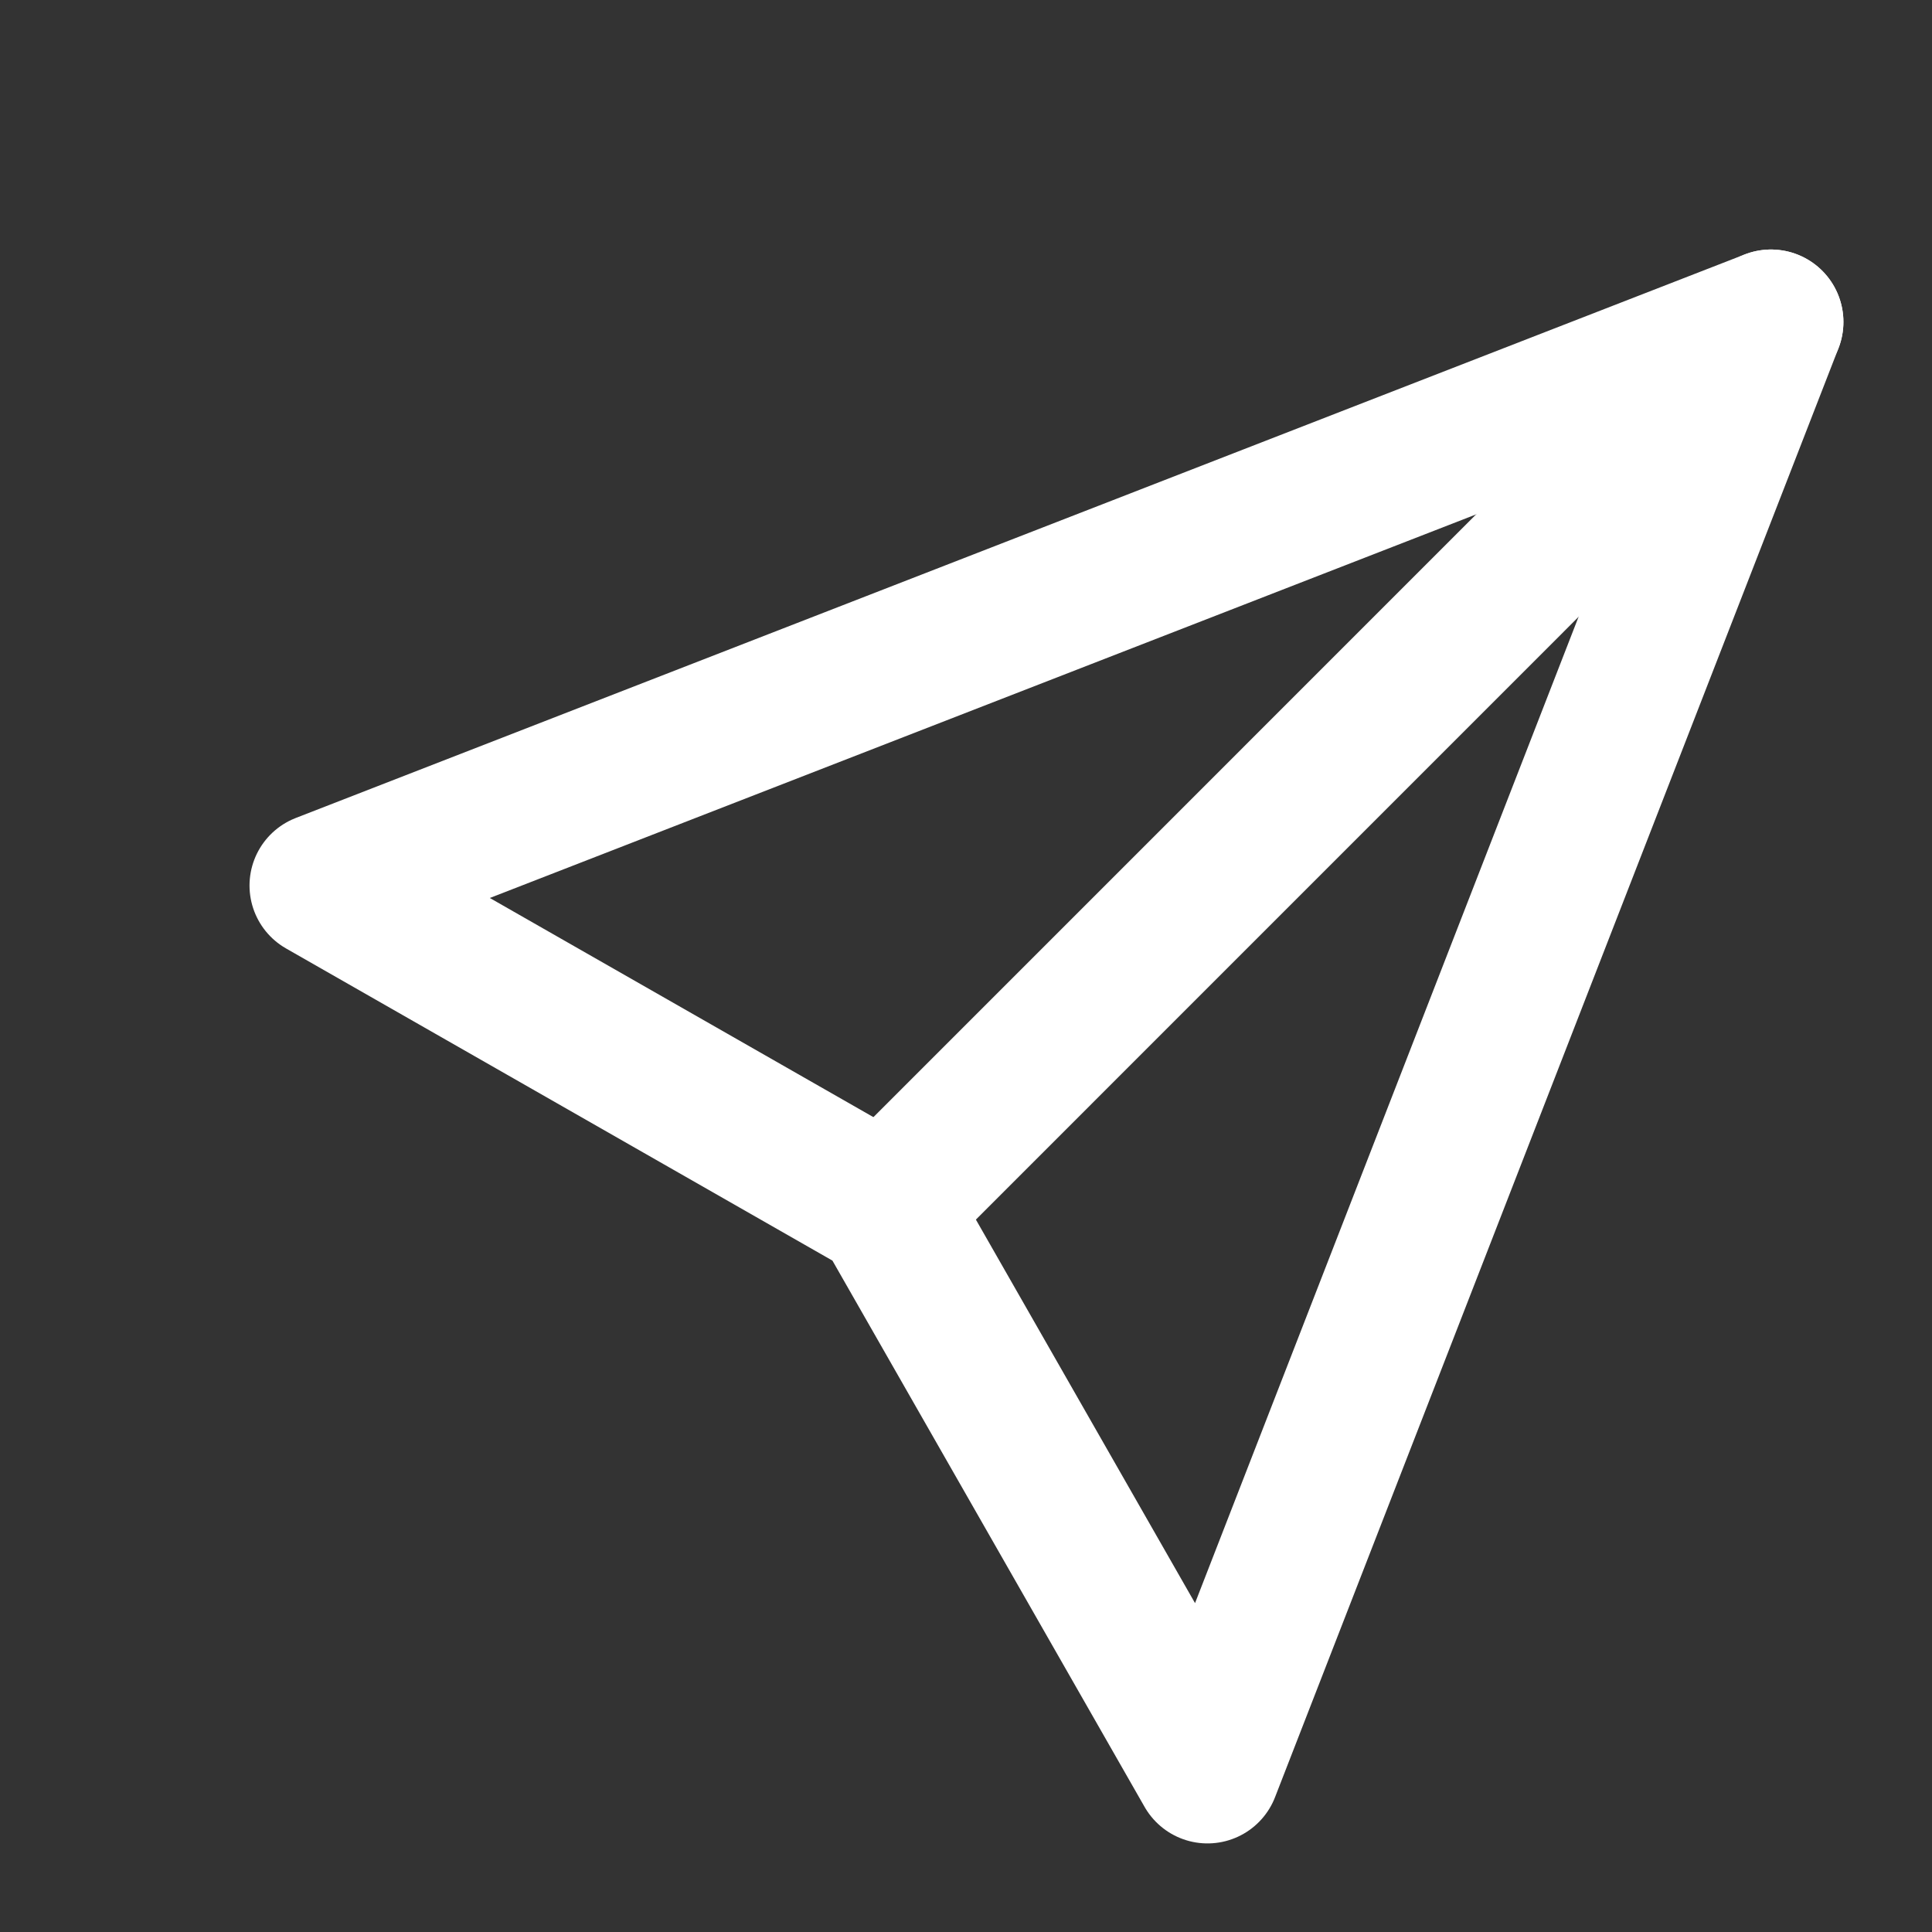 <svg width="20" height="20" viewBox="0 0 20 20" fill="none" xmlns="http://www.w3.org/2000/svg">
  <rect x="0" y="0" width="20" height="20" fill="#333333" stroke="none"/>
  <path d="M18.333 3.333L9.167 12.5" stroke="white" stroke-width="1.5" stroke-linecap="round" stroke-linejoin="round"/>
  <path d="M18.333 3.333L12.5 18.333L9.167 12.5L3.333 9.167L18.333 3.333Z" stroke="white" stroke-width="1.5" stroke-linecap="round" stroke-linejoin="round"/>
</svg> 